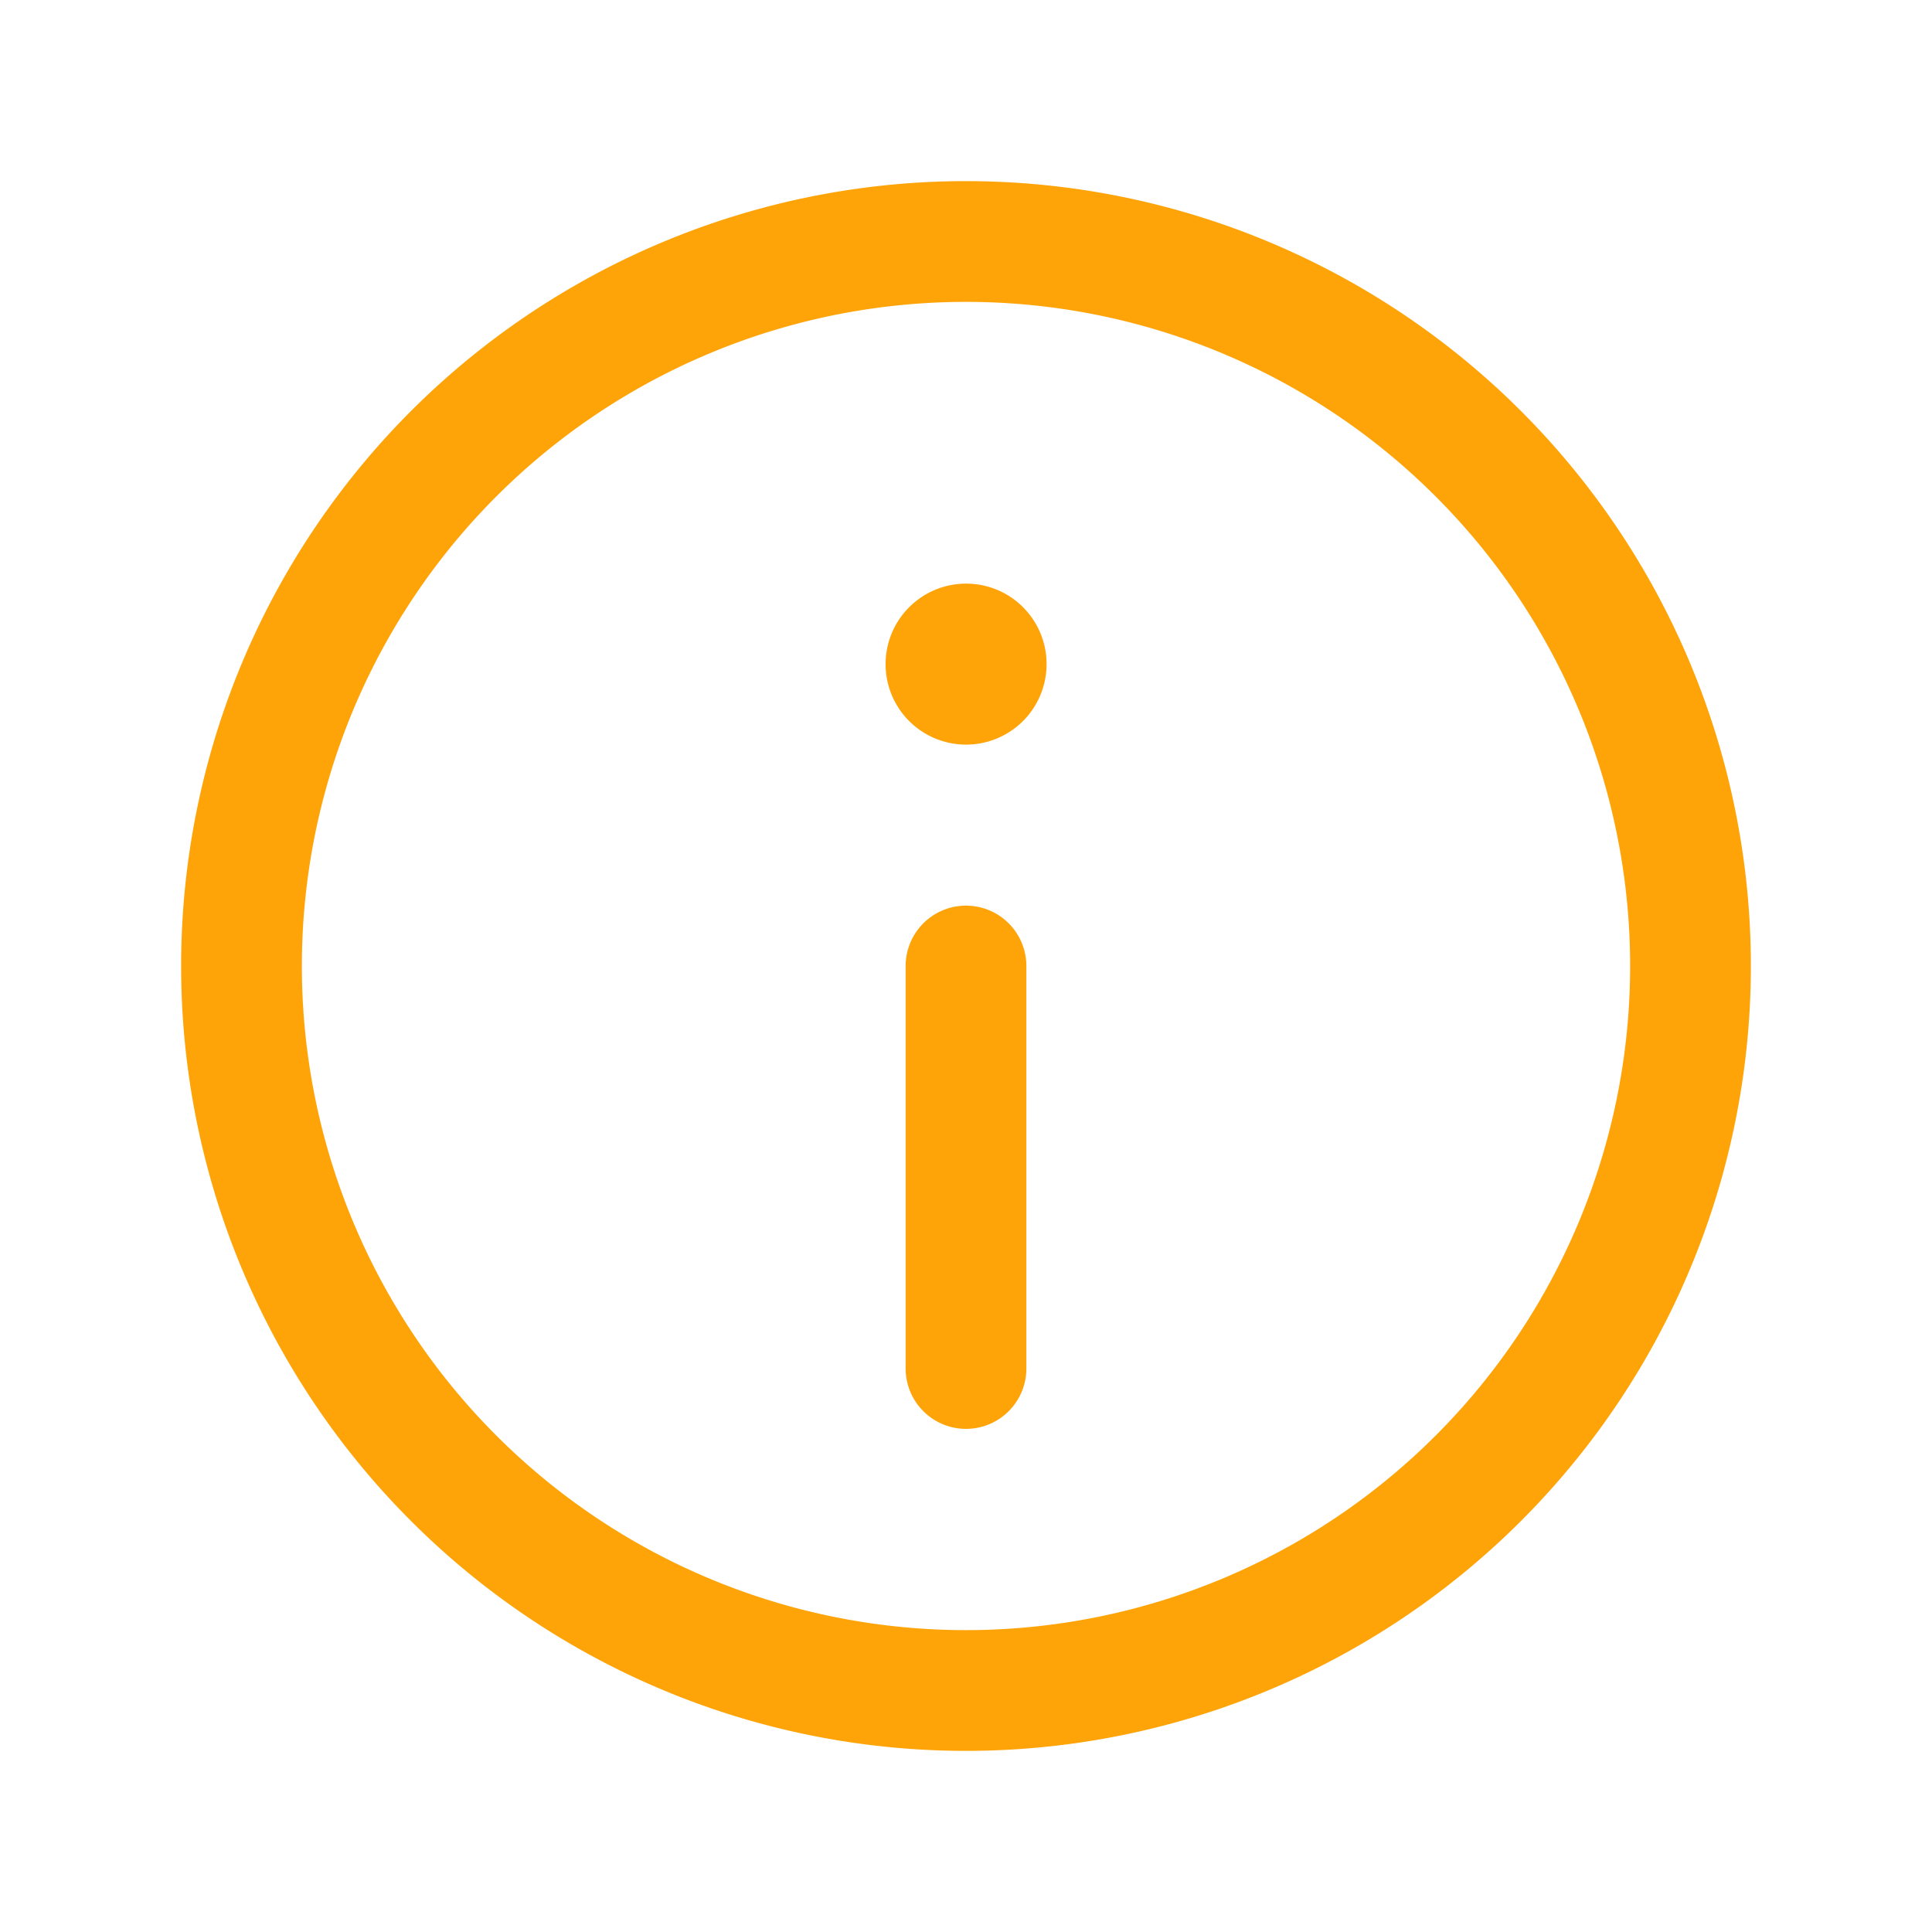 <svg id="infornation-info-circle" xmlns="http://www.w3.org/2000/svg" width="24" height="24" viewBox="0 0 24 24">
  <path id="Path_74963" data-name="Path 74963" d="M0,0H24V24H0Z" fill="none"/>
  <path id="Path_74964" data-name="Path 74964" d="M12,8a.25.25,0,1,0,.251.25A.249.249,0,0,0,12,8" fill="none" stroke="#fea409" stroke-linecap="round" stroke-linejoin="round" stroke-width="1.5"/>
  <path id="Path_74965" data-name="Path 74965" d="M12,21h0a9,9,0,0,1-9-9H3a9,9,0,0,1,9-9h0a9,9,0,0,1,9,9h0A9,9,0,0,1,12,21Z" fill="none" stroke="#fea409" stroke-linecap="round" stroke-linejoin="round" stroke-width="1.5"/>
  <path id="Path_74966" data-name="Path 74966" d="M12,12v5" fill="none" stroke="#fea409" stroke-linecap="round" stroke-linejoin="round" stroke-width="1.5"/>
</svg>
